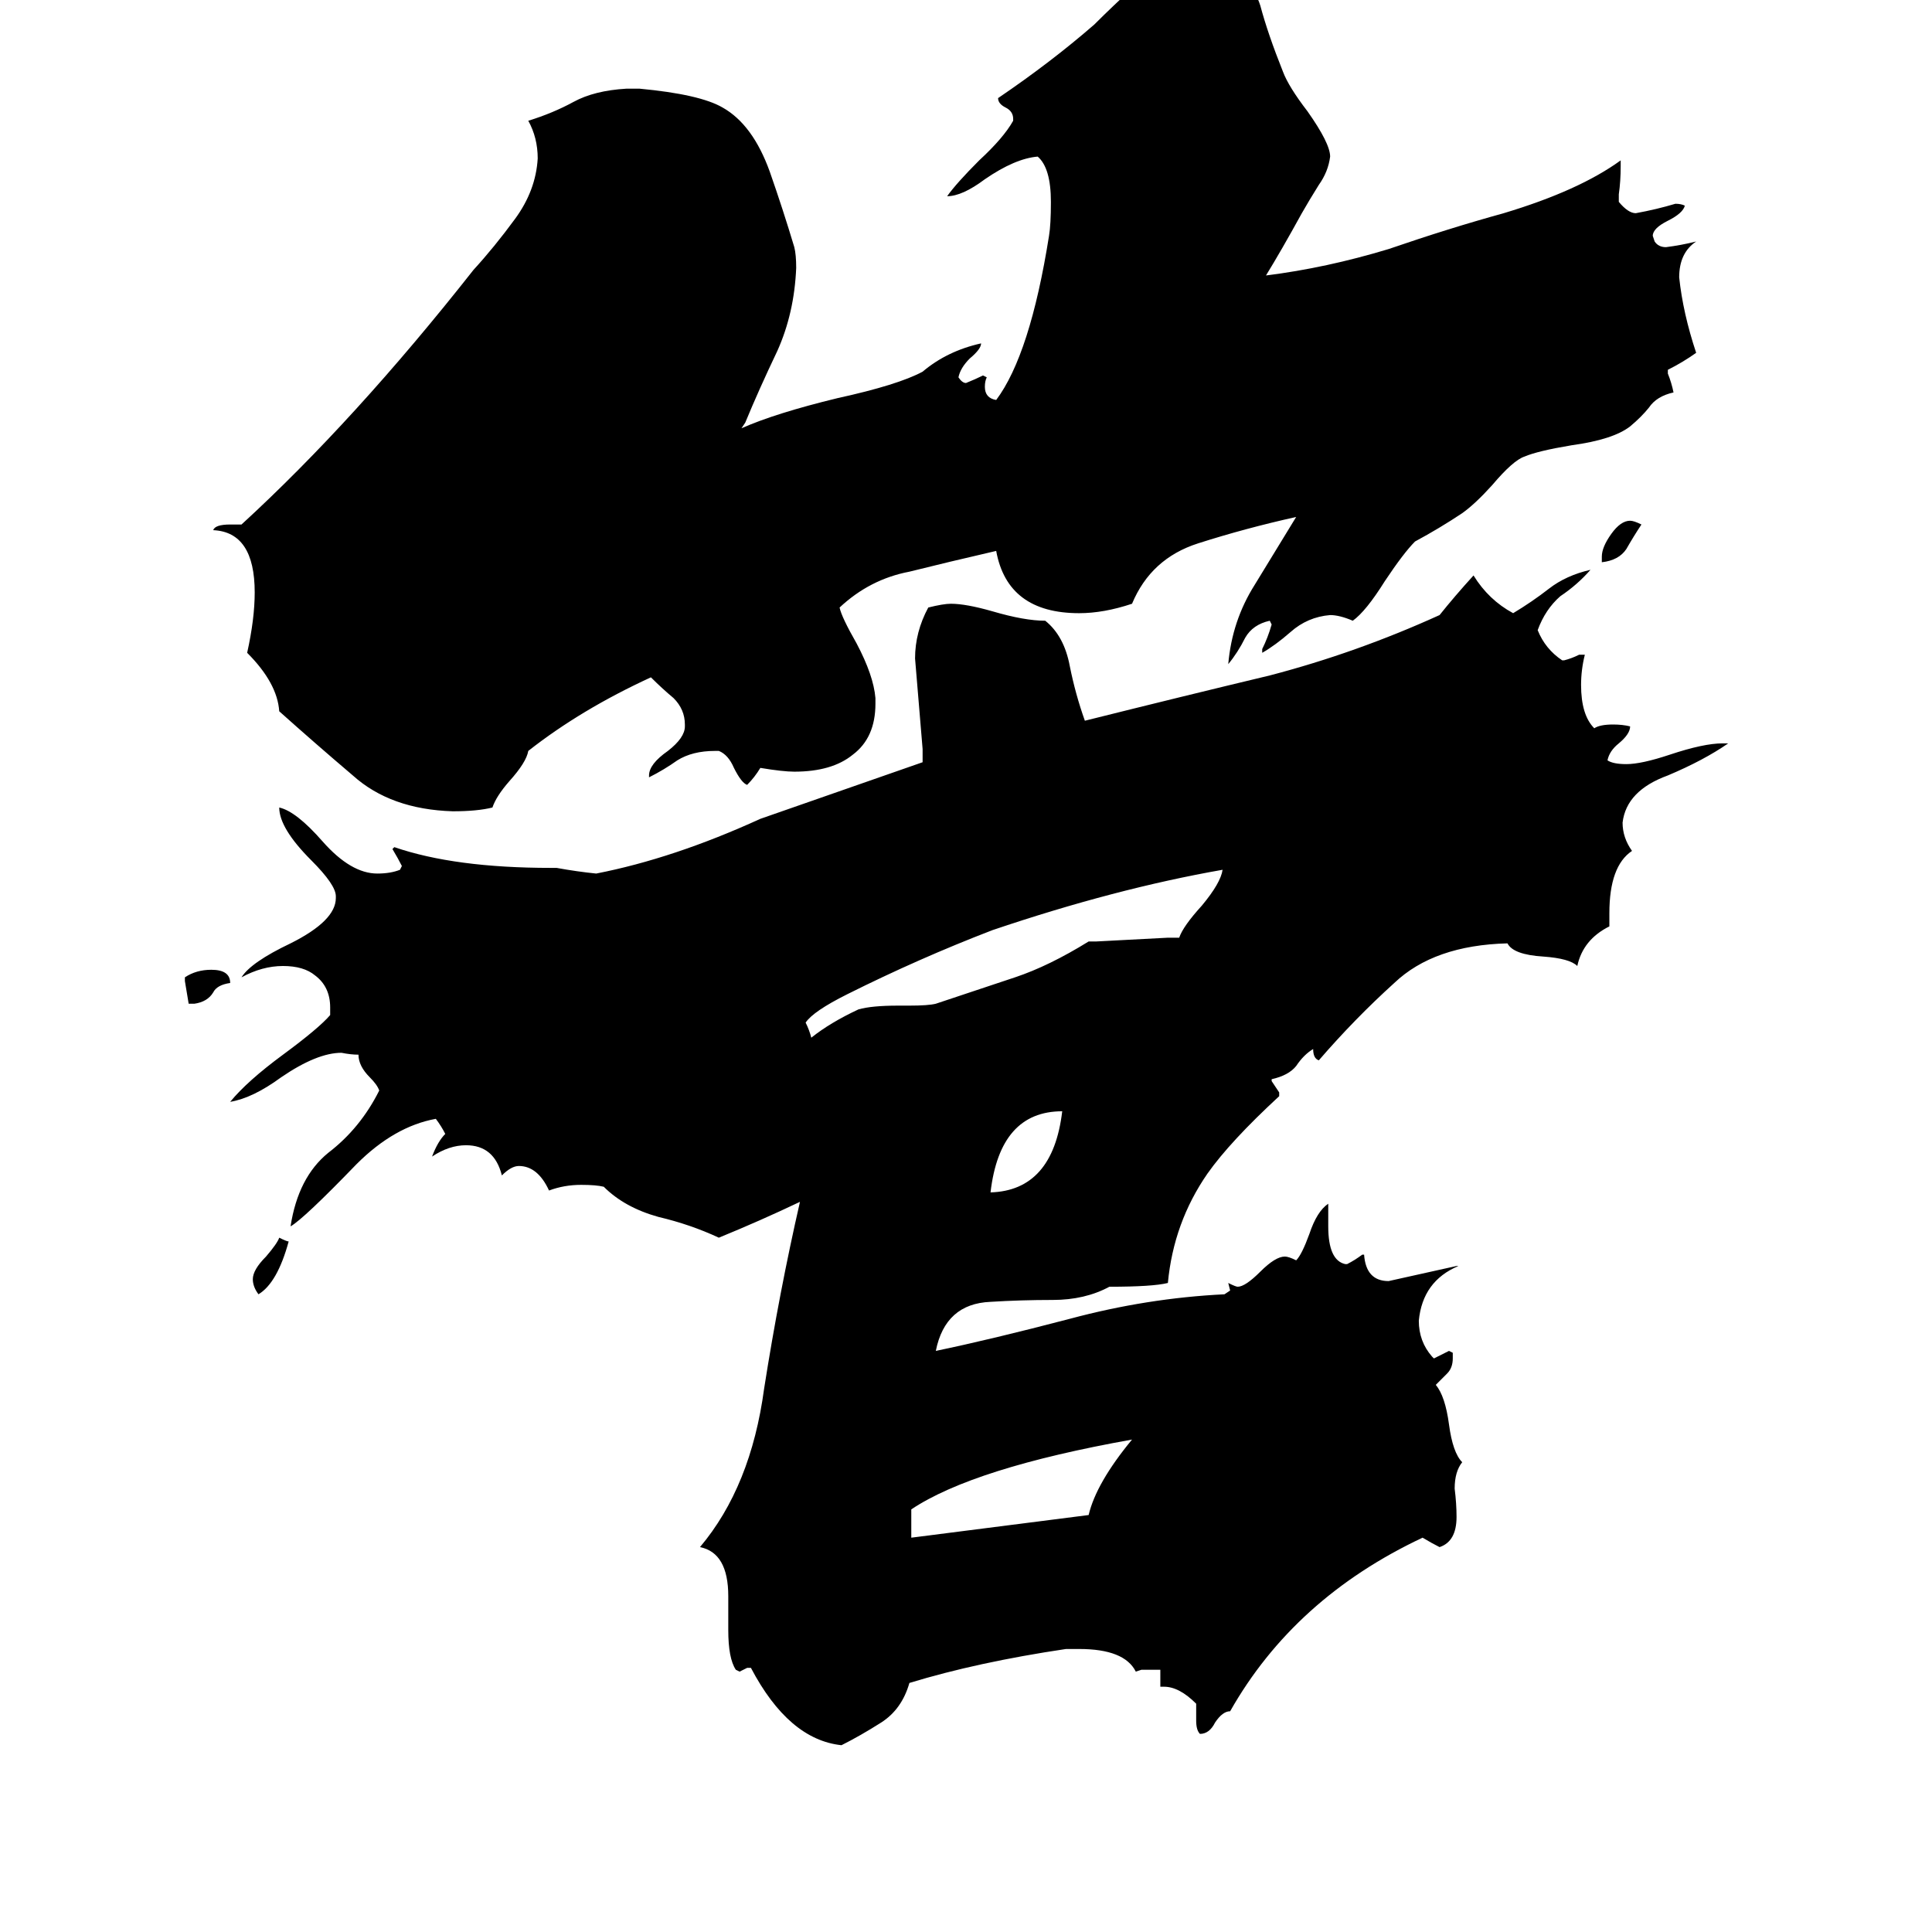 <svg xmlns="http://www.w3.org/2000/svg" viewBox="0 -800 1024 1024">
	<path fill="#000000" d="M849 -502V-505Q849 -510 854 -517Q859 -524 864 -524Q866 -524 870 -522Q866 -516 862 -509Q858 -503 849 -502ZM153 -142Q147 -120 137 -114Q134 -118 134 -122Q134 -127 141 -134Q147 -141 148 -144Q152 -142 153 -142ZM103 -268H100Q99 -274 98 -280V-282Q104 -286 112 -286Q122 -286 122 -279Q115 -278 113 -274Q110 -269 103 -268ZM563 -211Q530 -211 525 -168Q558 -169 563 -211ZM483 0V15Q530 9 577 3Q581 -14 600 -37Q516 -22 483 0ZM619 -303H625Q627 -309 637 -320Q647 -332 648 -339Q591 -329 526 -307Q487 -292 449 -273Q431 -264 427 -258Q429 -254 430 -250Q440 -258 455 -265Q462 -267 476 -267H482Q492 -267 496 -268Q517 -275 538 -282Q556 -288 577 -301H581Q600 -302 619 -303ZM884 -604V-602Q886 -597 887 -592Q878 -590 874 -584Q870 -579 864 -574Q855 -567 833 -564Q815 -561 808 -558Q802 -556 791 -543Q782 -533 775 -528Q763 -520 750 -513Q744 -507 734 -492Q724 -476 717 -471Q710 -474 705 -474Q693 -473 684 -465Q676 -458 669 -454V-456Q672 -462 674 -469L673 -471Q664 -469 660 -462Q656 -454 651 -448Q653 -471 665 -490Q676 -508 687 -526Q660 -520 635 -512Q610 -504 600 -480Q585 -475 572 -475Q534 -475 528 -508Q502 -502 482 -497Q461 -493 445 -478Q446 -473 454 -459Q463 -442 464 -430V-427Q464 -409 452 -400Q441 -391 421 -391Q415 -391 403 -393Q400 -388 396 -384Q393 -385 389 -393Q386 -400 381 -402H379Q367 -402 359 -397Q352 -392 344 -388V-389Q344 -395 354 -402Q363 -409 363 -415V-416Q363 -424 357 -430Q351 -435 345 -441Q308 -424 280 -402Q279 -396 270 -386Q263 -378 261 -372Q253 -370 240 -370Q207 -371 187 -389Q167 -406 148 -423Q147 -438 131 -454Q135 -472 135 -486Q135 -518 113 -519Q114 -522 122 -522H128Q188 -577 251 -657Q262 -669 273 -684Q284 -699 285 -716Q285 -727 280 -736Q293 -740 304 -746Q315 -752 332 -753H339Q371 -750 383 -743Q399 -734 408 -709Q415 -689 421 -669Q422 -665 422 -658Q421 -634 412 -614Q402 -593 395 -576L393 -573Q411 -581 444 -589Q476 -596 489 -603Q502 -614 520 -618Q520 -615 514 -610Q509 -605 508 -600Q510 -597 512 -597Q517 -599 521 -601L523 -600Q522 -598 522 -595Q522 -589 528 -588Q546 -612 556 -675Q557 -681 557 -693Q557 -711 550 -717Q538 -716 522 -705Q510 -696 502 -696Q507 -703 519 -715Q532 -727 537 -736V-737Q537 -741 533 -743Q529 -745 529 -748Q557 -767 580 -787Q590 -797 601 -807Q612 -817 632 -818Q640 -818 645 -817Q663 -813 668 -797Q672 -782 680 -762Q683 -754 693 -741Q705 -724 705 -717Q704 -709 699 -702Q694 -694 690 -687Q679 -667 671 -654Q703 -658 736 -668Q768 -679 797 -687Q837 -699 859 -715V-712Q859 -704 858 -697V-693Q863 -687 867 -687Q878 -689 888 -692Q891 -692 893 -691Q892 -687 884 -683Q876 -679 876 -675L877 -672Q879 -669 883 -669Q891 -670 899 -672Q890 -666 890 -653Q892 -634 899 -613Q892 -608 884 -604ZM634 112V103Q625 94 617 94H615V85H605L602 86Q596 74 572 74H565Q518 81 482 92Q478 106 467 113Q456 120 446 125Q418 122 398 84H396L392 86L390 85Q386 79 386 64V46Q386 23 371 20Q398 -12 405 -64Q413 -115 424 -163Q403 -153 381 -144Q366 -151 349 -155Q331 -160 320 -171Q316 -172 308 -172Q299 -172 291 -169Q285 -182 275 -182Q271 -182 266 -177Q262 -193 247 -193Q238 -193 229 -187Q232 -195 236 -199Q234 -203 231 -207Q209 -203 189 -183Q161 -154 154 -150Q158 -176 174 -189Q191 -202 201 -222Q200 -225 196 -229Q190 -235 190 -241Q186 -241 181 -242Q168 -242 149 -229Q134 -218 122 -216Q131 -227 150 -241Q169 -255 175 -262V-266Q175 -277 167 -283Q161 -288 150 -288Q139 -288 128 -282Q133 -290 154 -300Q178 -312 178 -324V-325Q178 -331 165 -344Q148 -361 148 -372Q157 -370 171 -354Q186 -337 200 -337Q207 -337 212 -339L213 -341Q211 -345 208 -350L209 -351Q241 -340 292 -340H295Q306 -338 316 -337Q357 -345 403 -366Q446 -381 489 -396V-403Q487 -427 485 -451Q485 -465 492 -478Q500 -480 504 -480Q512 -480 526 -476Q543 -471 554 -471Q564 -463 567 -447Q570 -432 575 -418Q627 -431 673 -442Q719 -454 763 -474Q771 -484 781 -495Q789 -482 802 -475Q812 -481 821 -488Q830 -495 843 -498Q836 -490 827 -484Q819 -477 815 -466Q819 -456 828 -450H829Q833 -451 837 -453H840Q838 -445 838 -437Q838 -421 845 -414Q848 -416 855 -416Q860 -416 864 -415Q864 -411 858 -406Q853 -402 852 -397Q855 -395 862 -395Q870 -395 885 -400Q903 -406 913 -406H916Q903 -397 884 -389Q862 -381 860 -364Q860 -356 865 -349Q853 -341 853 -316V-309Q839 -302 836 -288Q832 -292 818 -293Q802 -294 799 -300Q760 -299 739 -279Q718 -260 699 -238Q696 -239 696 -244Q691 -241 687 -235Q683 -230 674 -228V-227Q676 -224 678 -221V-219Q652 -195 640 -178Q622 -152 619 -120Q611 -118 588 -118Q575 -111 558 -111Q541 -111 525 -110Q501 -109 496 -84Q525 -90 567 -101Q608 -112 649 -114L652 -116L651 -120Q655 -118 656 -118Q660 -118 668 -126Q676 -134 681 -134Q683 -134 687 -132Q690 -135 694 -146Q698 -158 704 -162V-150Q704 -132 713 -130H714Q718 -132 722 -135H723Q724 -121 736 -121Q754 -125 772 -129H773Q754 -121 752 -100Q752 -89 759 -81L760 -80Q764 -82 768 -84L770 -83V-80Q770 -75 767 -72Q764 -69 761 -66Q766 -60 768 -45Q770 -30 775 -25Q771 -20 771 -11Q772 -3 772 4Q772 17 763 20Q759 18 754 15Q686 47 652 107Q648 107 644 113Q641 119 636 119Q634 117 634 112Z"/>
</svg>